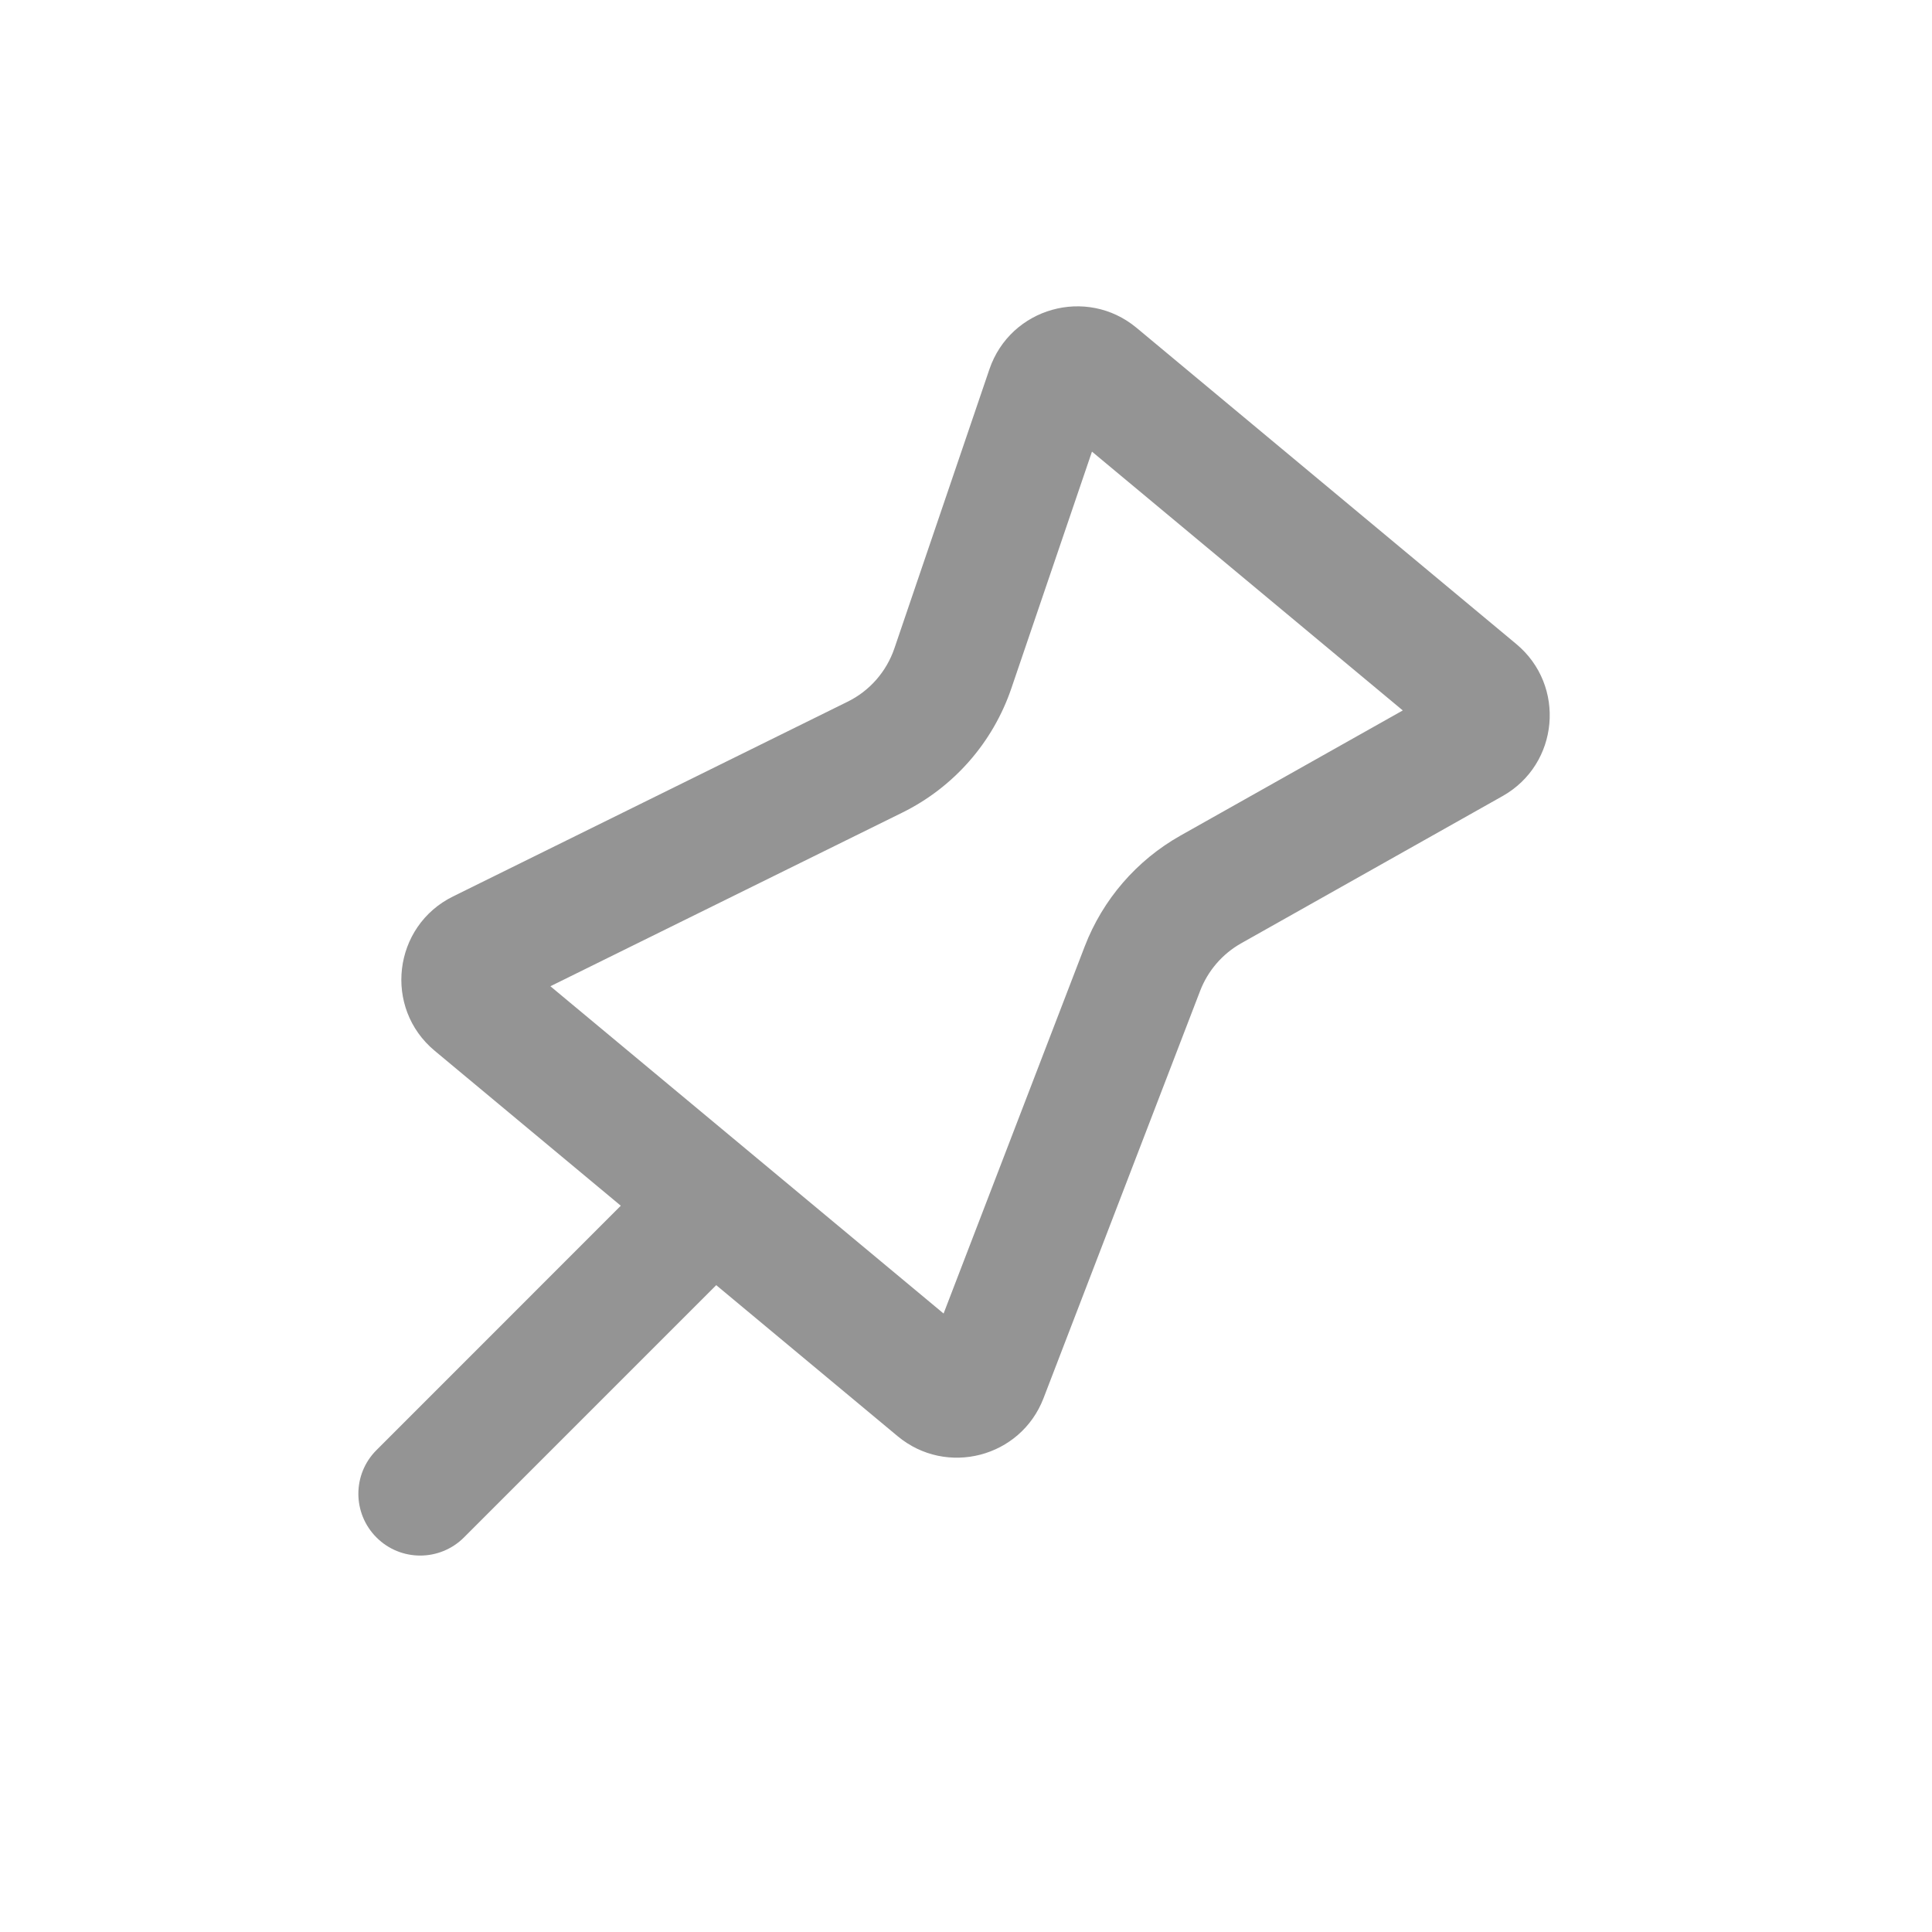<svg width="25" height="25" viewBox="0 0 25 25" fill="none" xmlns="http://www.w3.org/2000/svg">
<path fill-rule="evenodd" clip-rule="evenodd" d="M12.803 4.778C13.075 3.981 14.06 3.704 14.707 4.242L19.621 8.334C20.267 8.872 20.175 9.89 19.442 10.302L16.061 12.206C15.818 12.343 15.63 12.561 15.53 12.821L13.503 18.093C13.208 18.86 12.247 19.11 11.615 18.584L9.268 16.63L6.003 19.895C5.69 20.207 5.184 20.207 4.872 19.895C4.559 19.582 4.559 19.076 4.872 18.764L8.033 15.602L5.626 13.598C4.958 13.043 5.084 11.984 5.862 11.6L10.968 9.08C11.253 8.94 11.47 8.692 11.573 8.391L12.803 4.778ZM13.087 8.907L14.13 5.844L18.152 9.193L15.276 10.812C14.708 11.132 14.27 11.639 14.036 12.247L12.21 16.997L7.122 12.762L11.676 10.515C12.341 10.187 12.848 9.609 13.087 8.907Z" fill="#949494"/>
</svg>
